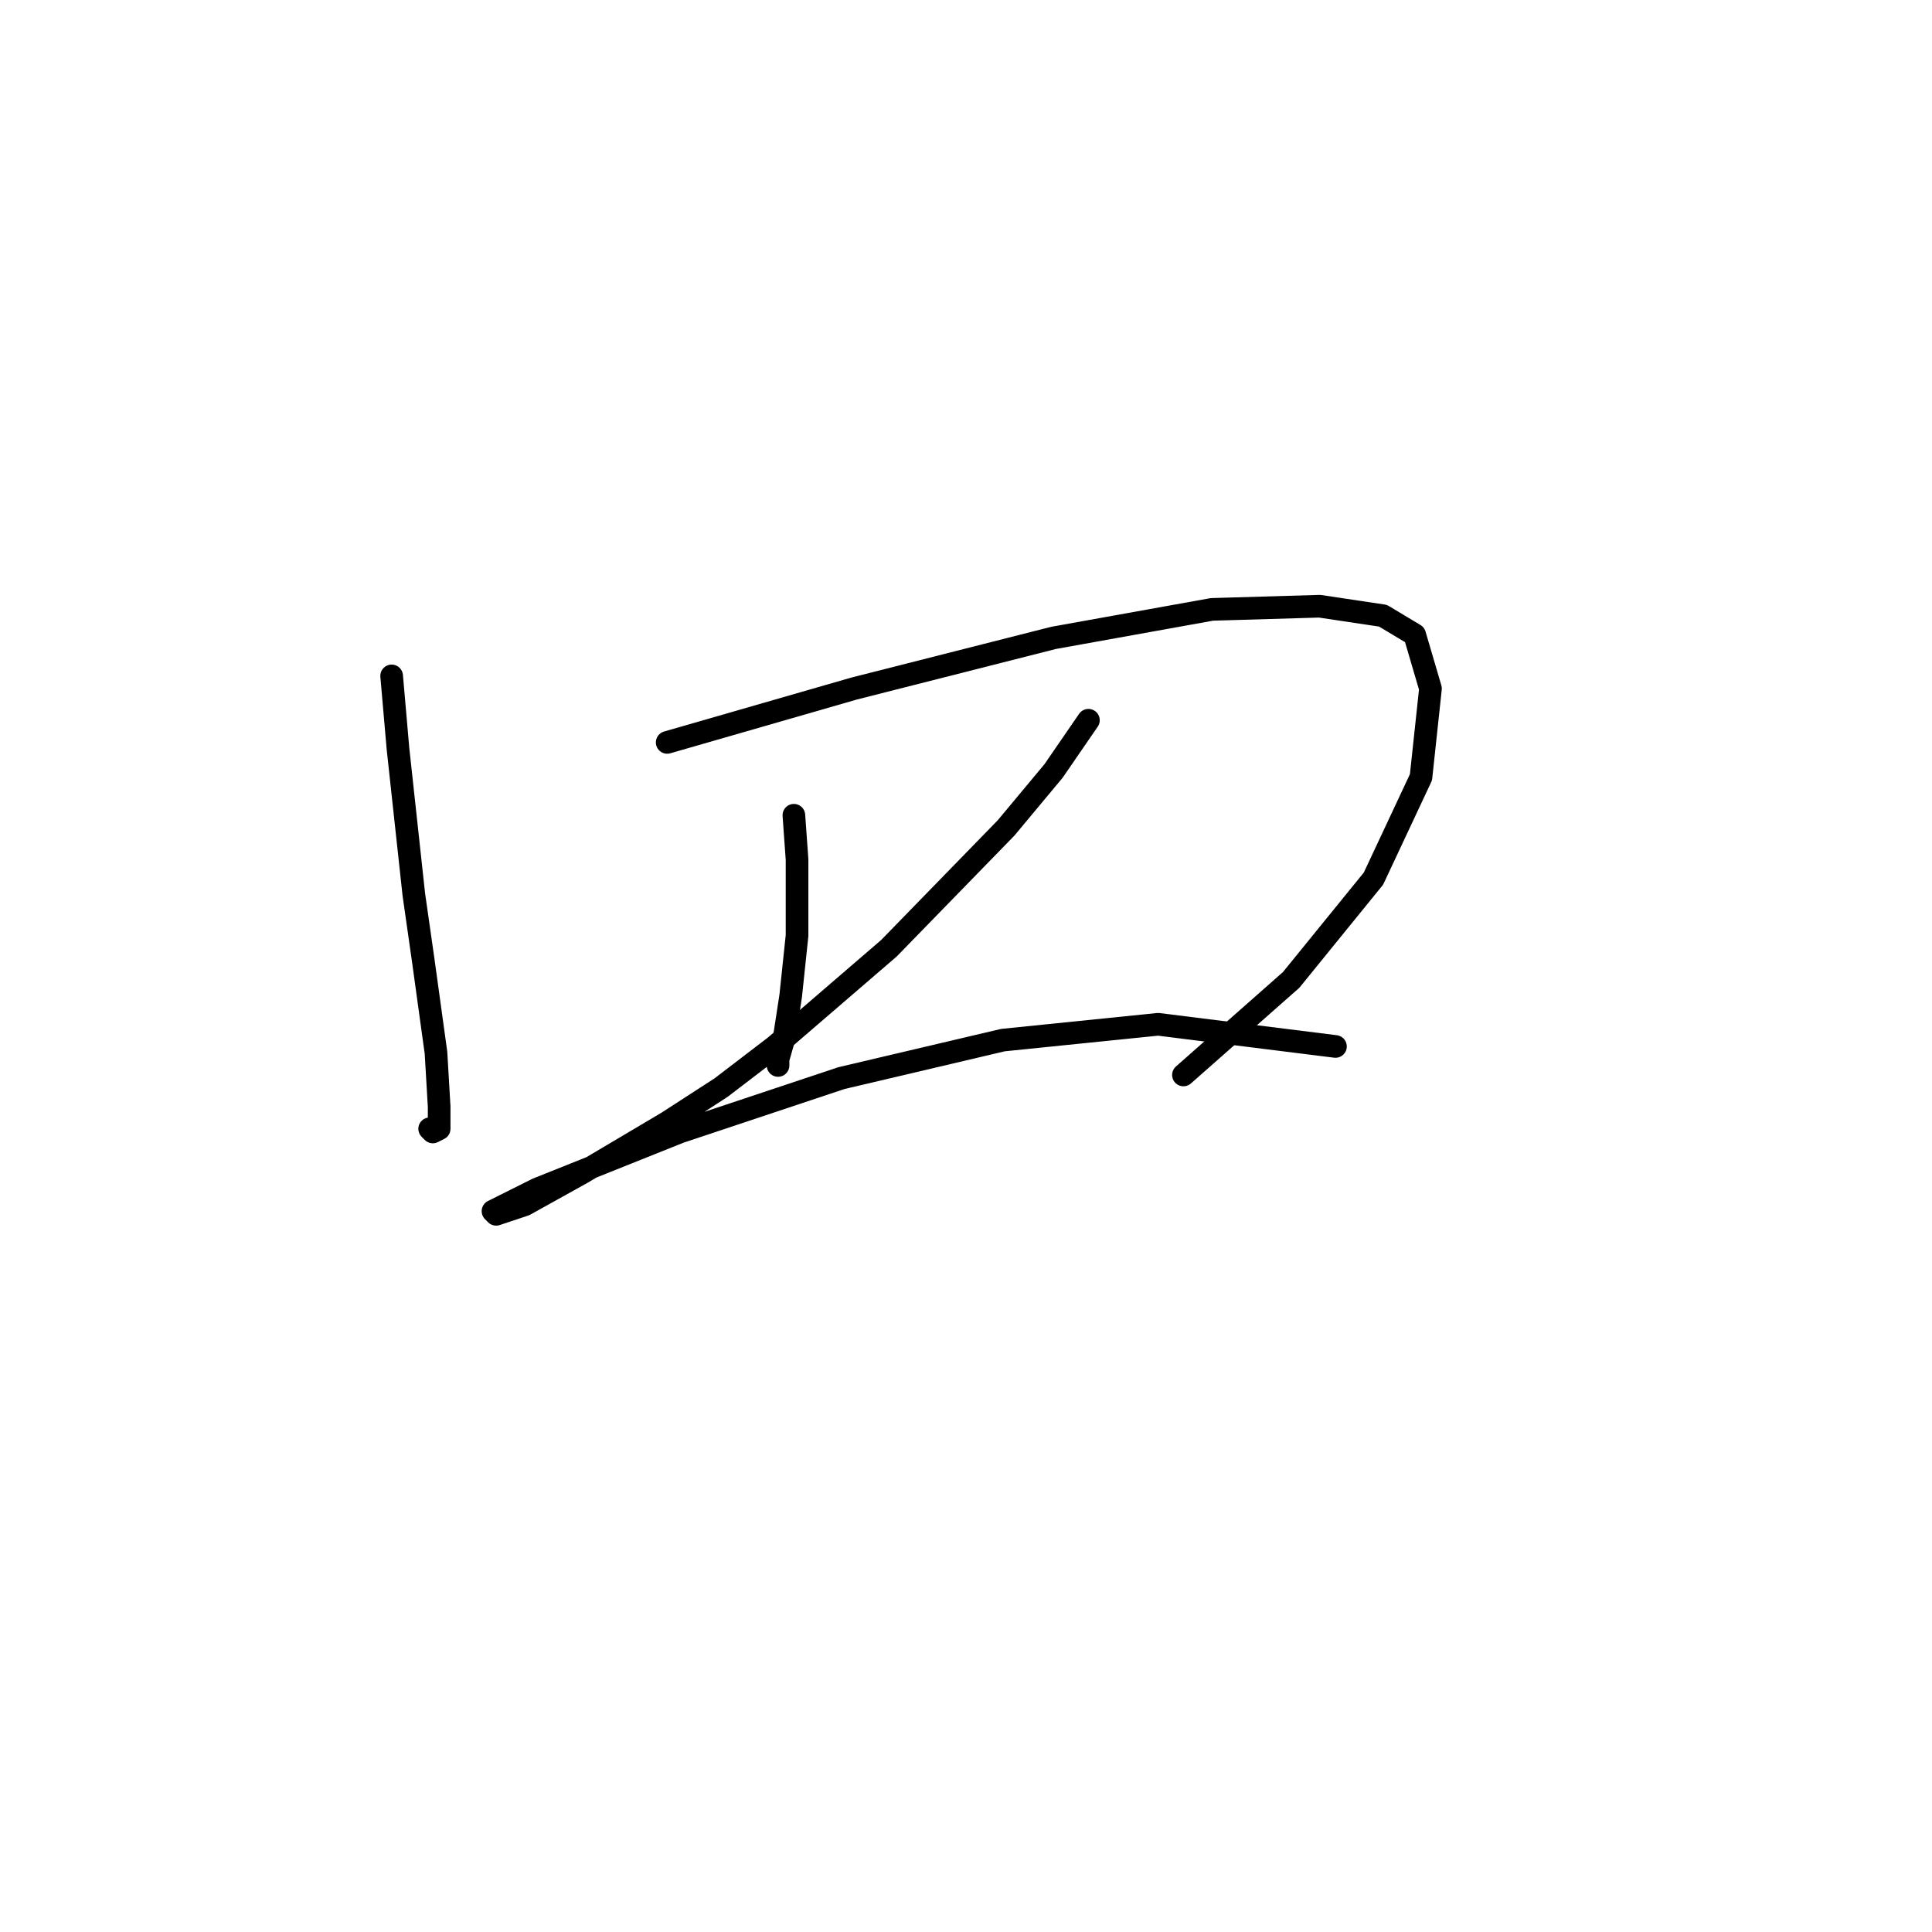 <?xml version="1.0" standalone="no"?>
    <svg width="256" height="256" xmlns="http://www.w3.org/2000/svg" version="1.1">
    <polyline stroke="black" stroke-width="3" stroke-linecap="round" fill="transparent" stroke-linejoin="round" points="51.895 89.56 52.735 99.212 54.833 118.517 56.092 127.33 57.771 139.5 58.19 146.634 58.19 149.572 57.351 149.992 56.931 149.572 56.931 149.572 " />
        <polyline stroke="black" stroke-width="3" stroke-linecap="round" fill="transparent" stroke-linejoin="round" points="88.406 98.373 113.167 91.238 139.606 84.524 160.589 80.747 174.858 80.327 183.251 81.586 187.448 84.104 189.546 91.238 188.287 102.989 181.992 116.418 171.081 129.848 156.812 142.438 156.812 142.438 " />
        <polyline stroke="black" stroke-width="3" stroke-linecap="round" fill="transparent" stroke-linejoin="round" points="105.193 108.025 105.613 113.9 105.613 118.936 105.613 123.972 104.773 131.946 103.934 137.402 103.095 140.339 103.095 141.179 103.095 141.179 " />
        <polyline stroke="black" stroke-width="3" stroke-linecap="round" fill="transparent" stroke-linejoin="round" points="144.222 95.435 139.606 102.15 133.311 109.704 117.783 125.651 102.675 138.661 95.541 144.116 88.406 148.733 77.075 155.447 69.521 159.644 65.744 160.903 65.325 160.483 71.2 157.546 90.085 149.992 111.488 142.857 132.891 137.821 153.455 135.723 176.956 138.661 176.956 138.661 " />
        </svg>